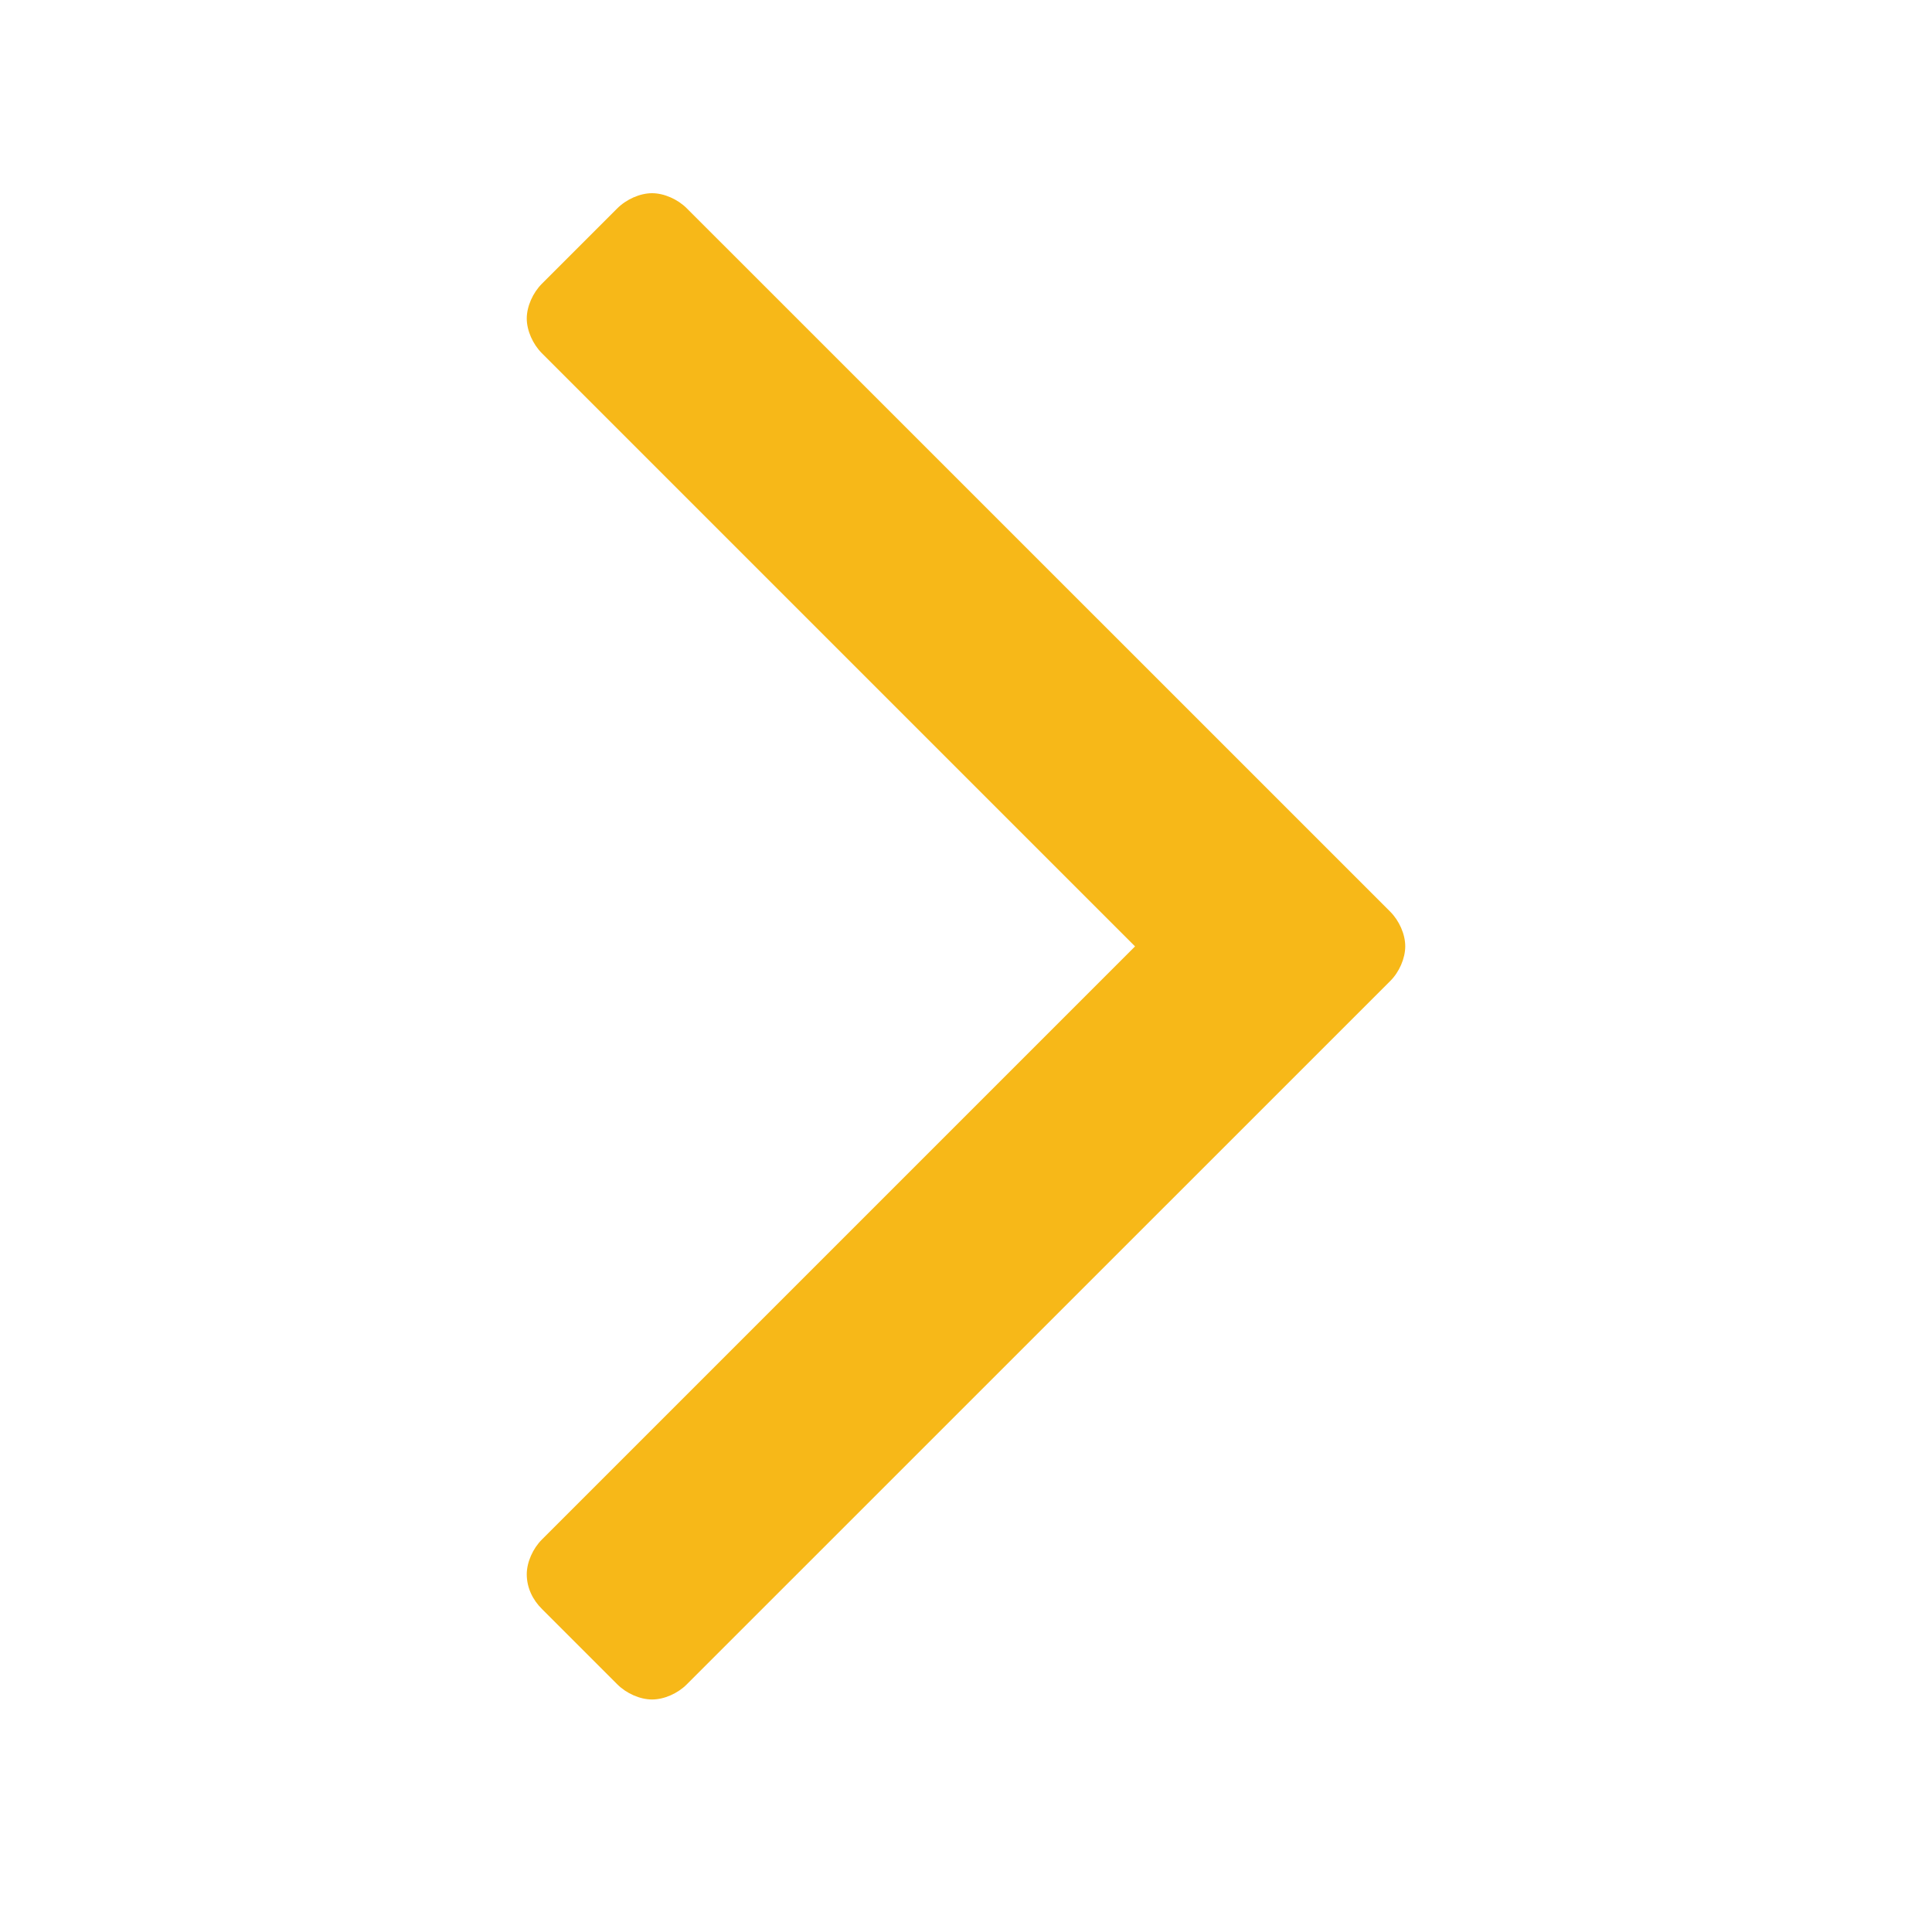 <?xml version="1.0" encoding="utf-8"?>
<!-- Generator: Adobe Illustrator 15.0.0, SVG Export Plug-In  -->
<!DOCTYPE svg PUBLIC "-//W3C//DTD SVG 1.1//EN" "http://www.w3.org/Graphics/SVG/1.1/DTD/svg11.dtd">
<svg version="1.1"
	 xmlns="http://www.w3.org/2000/svg" xmlns:xlink="http://www.w3.org/1999/xlink" xmlns:a="http://ns.adobe.com/AdobeSVGViewerExtensions/3.0/"
	 x="0px" y="0px" width="20px" height="20px" viewBox="-5.453 -2 20 20" enable-background="new -5.453 -2 20 20"
	 xml:space="preserve">
<defs>
</defs>
<path fill="#F7B818" d="M8.938,8.156l-7.282,7.281c-0.094,0.094-0.234,0.156-0.359,0.156s-0.266-0.063-0.359-0.156l-0.781-0.781
	C0.063,14.563,0,14.438,0,14.297c0-0.125,0.063-0.266,0.156-0.359l6.141-6.141L0.156,1.656C0.063,1.563,0,1.422,0,1.297
	s0.063-0.266,0.156-0.359l0.781-0.781C1.031,0.063,1.172,0,1.297,0s0.266,0.063,0.359,0.156l7.282,7.281
	c0.094,0.094,0.156,0.234,0.156,0.359S9.032,8.063,8.938,8.156z"/>
</svg>
